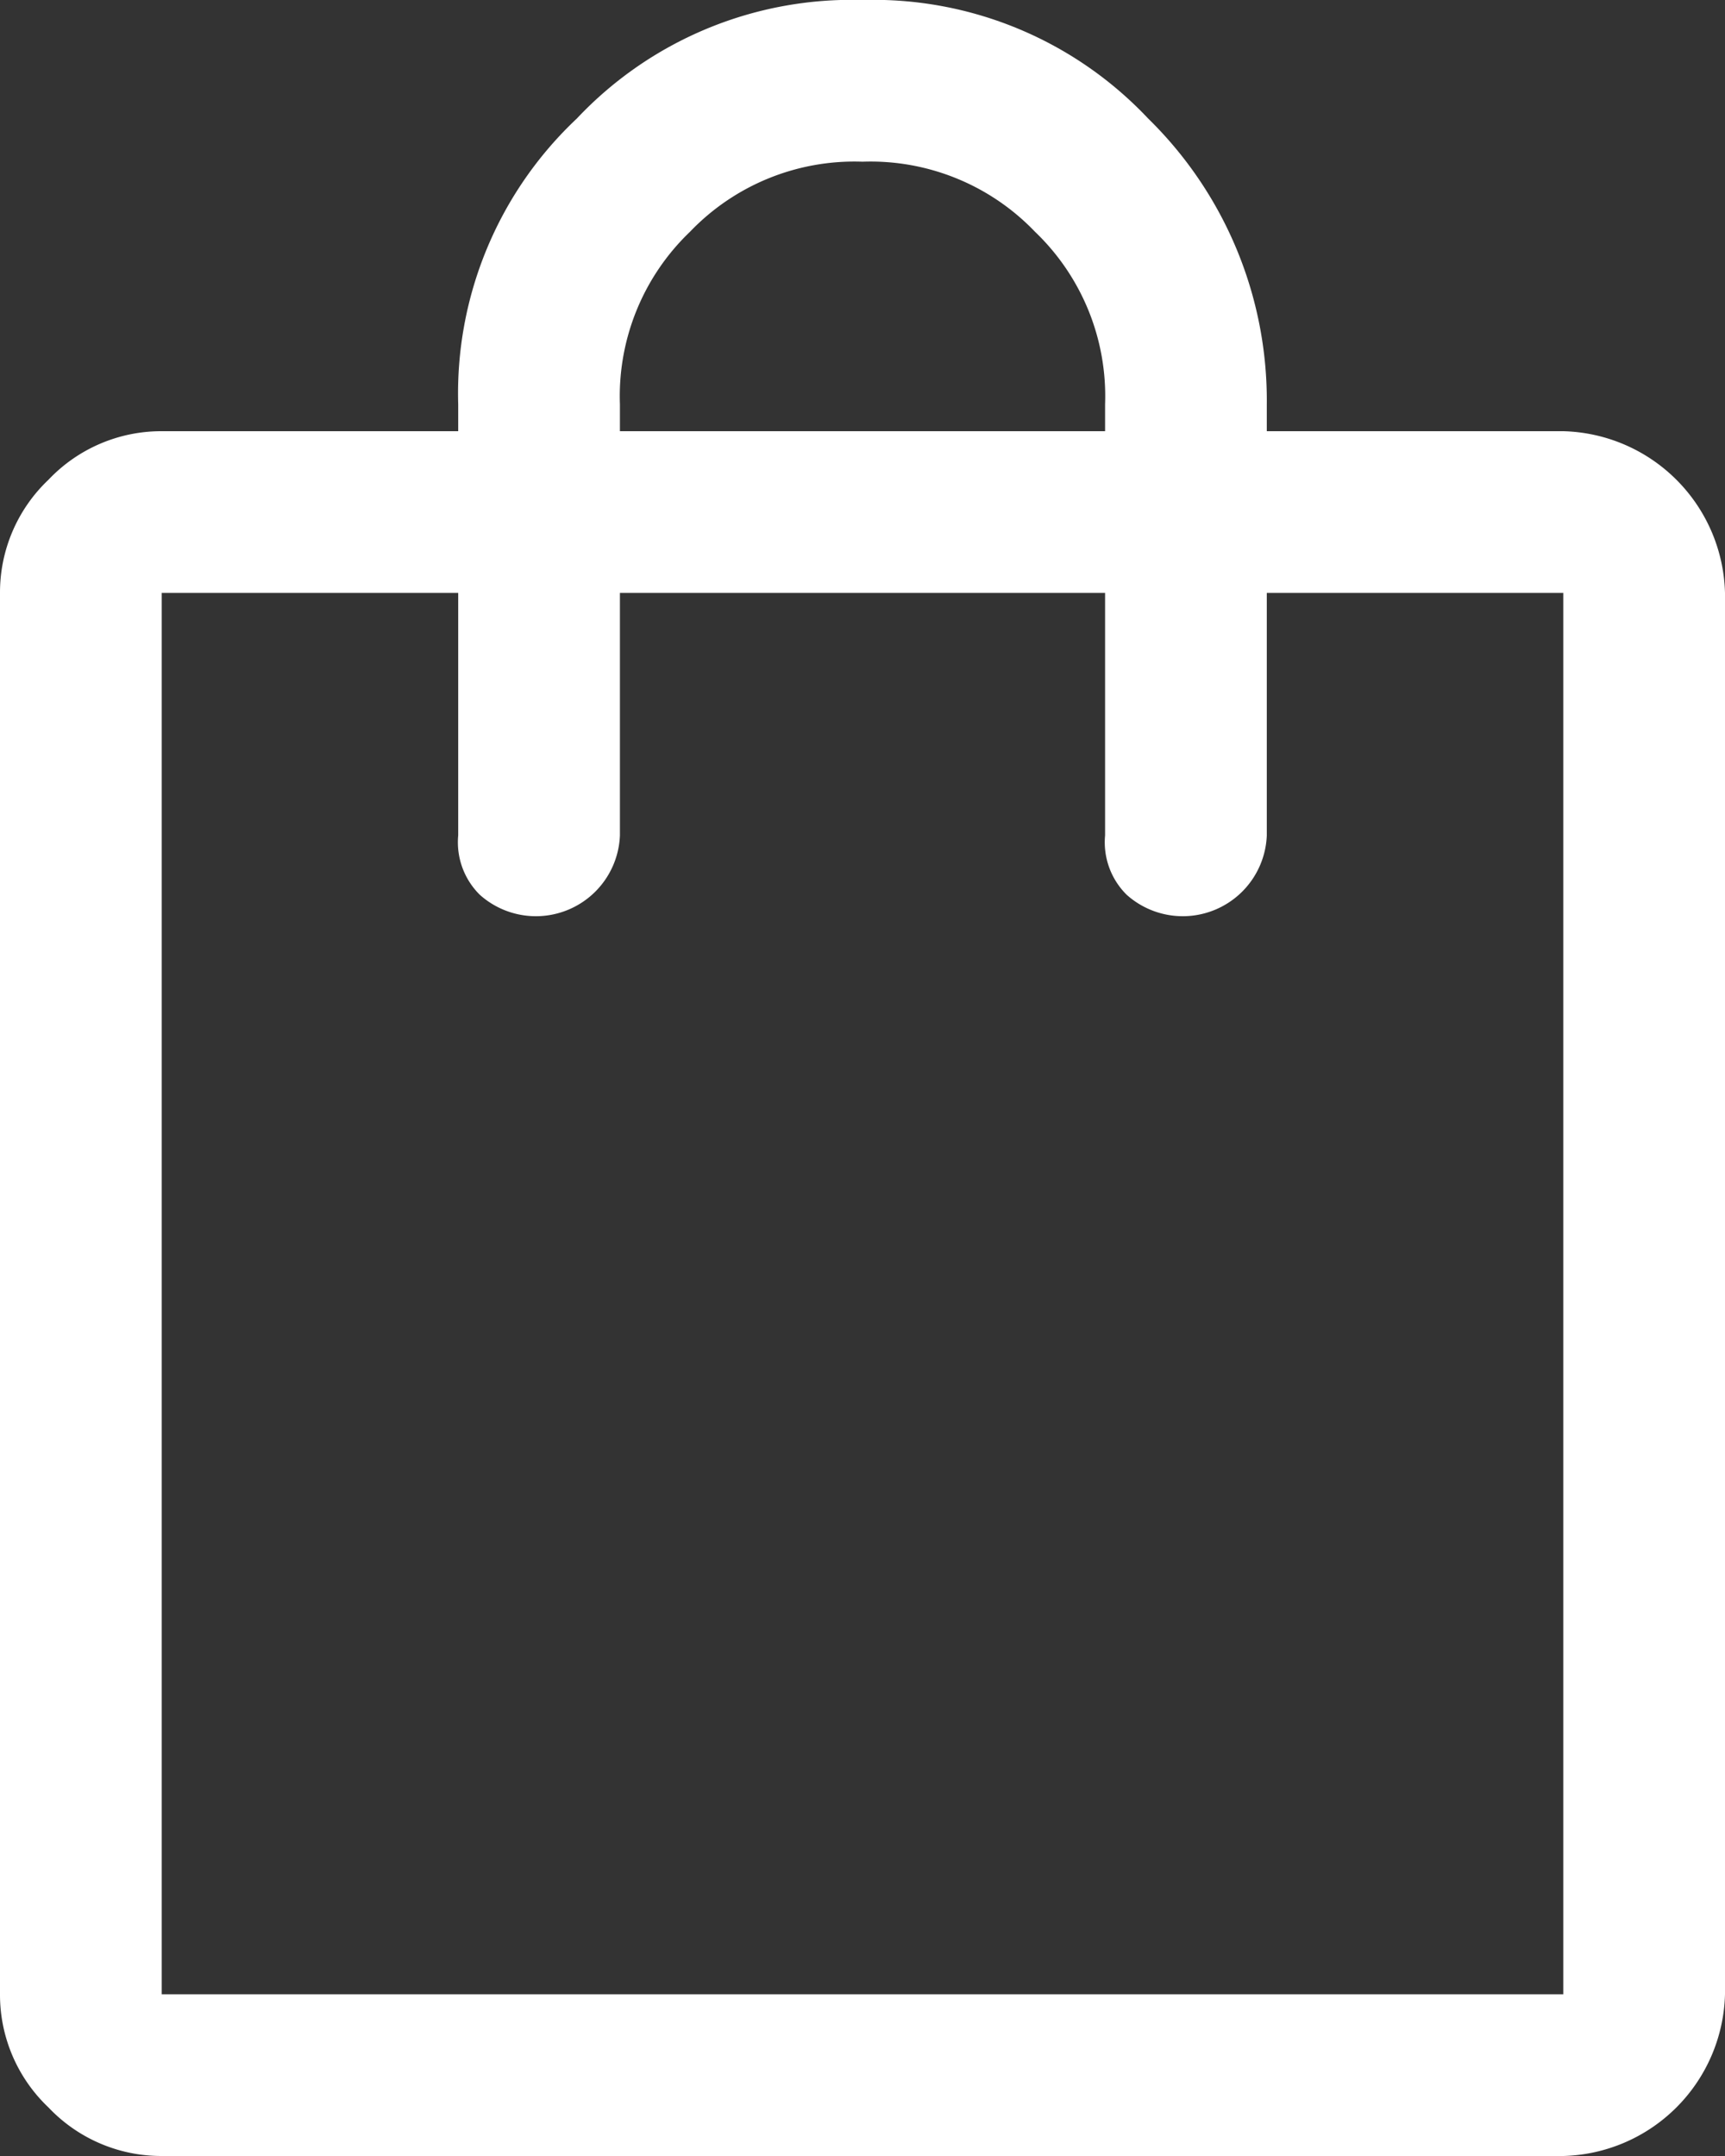 <svg id="Layer_1" data-name="Layer 1" xmlns="http://www.w3.org/2000/svg" viewBox="0 0 32 40"><rect x="0" y="0" width="32" height="40" fill="#333333" stroke="none"/><defs><style>.cls-1{fill:#fff;}</style></defs><path class="cls-1" d="M11,44a2.88,2.88,0,0,1-2.1-.9A2.88,2.88,0,0,1,8,41V15a2.88,2.88,0,0,1,.9-2.1A2.88,2.88,0,0,1,11,12h5.5v-.5a7,7,0,0,1,2.2-5.3A7,7,0,0,1,24,4a7,7,0,0,1,5.3,2.2,7.32,7.32,0,0,1,2.2,5.3V12H37a3.08,3.08,0,0,1,3,3V41a3.08,3.08,0,0,1-3,3Zm0-3H37V15H31.5v4.5a1.56,1.56,0,0,1-2.6,1.1,1.37,1.37,0,0,1-.4-1.1V15h-9v4.5a1.56,1.56,0,0,1-2.6,1.1,1.37,1.37,0,0,1-.4-1.1V15H11Zm8.5-29h9v-.5a4.22,4.22,0,0,0-1.3-3.2A4.22,4.22,0,0,0,24,7a4.22,4.22,0,0,0-3.2,1.3,4.22,4.22,0,0,0-1.3,3.2ZM11,41v0Z" transform="translate(-8 -4)"/></svg>
